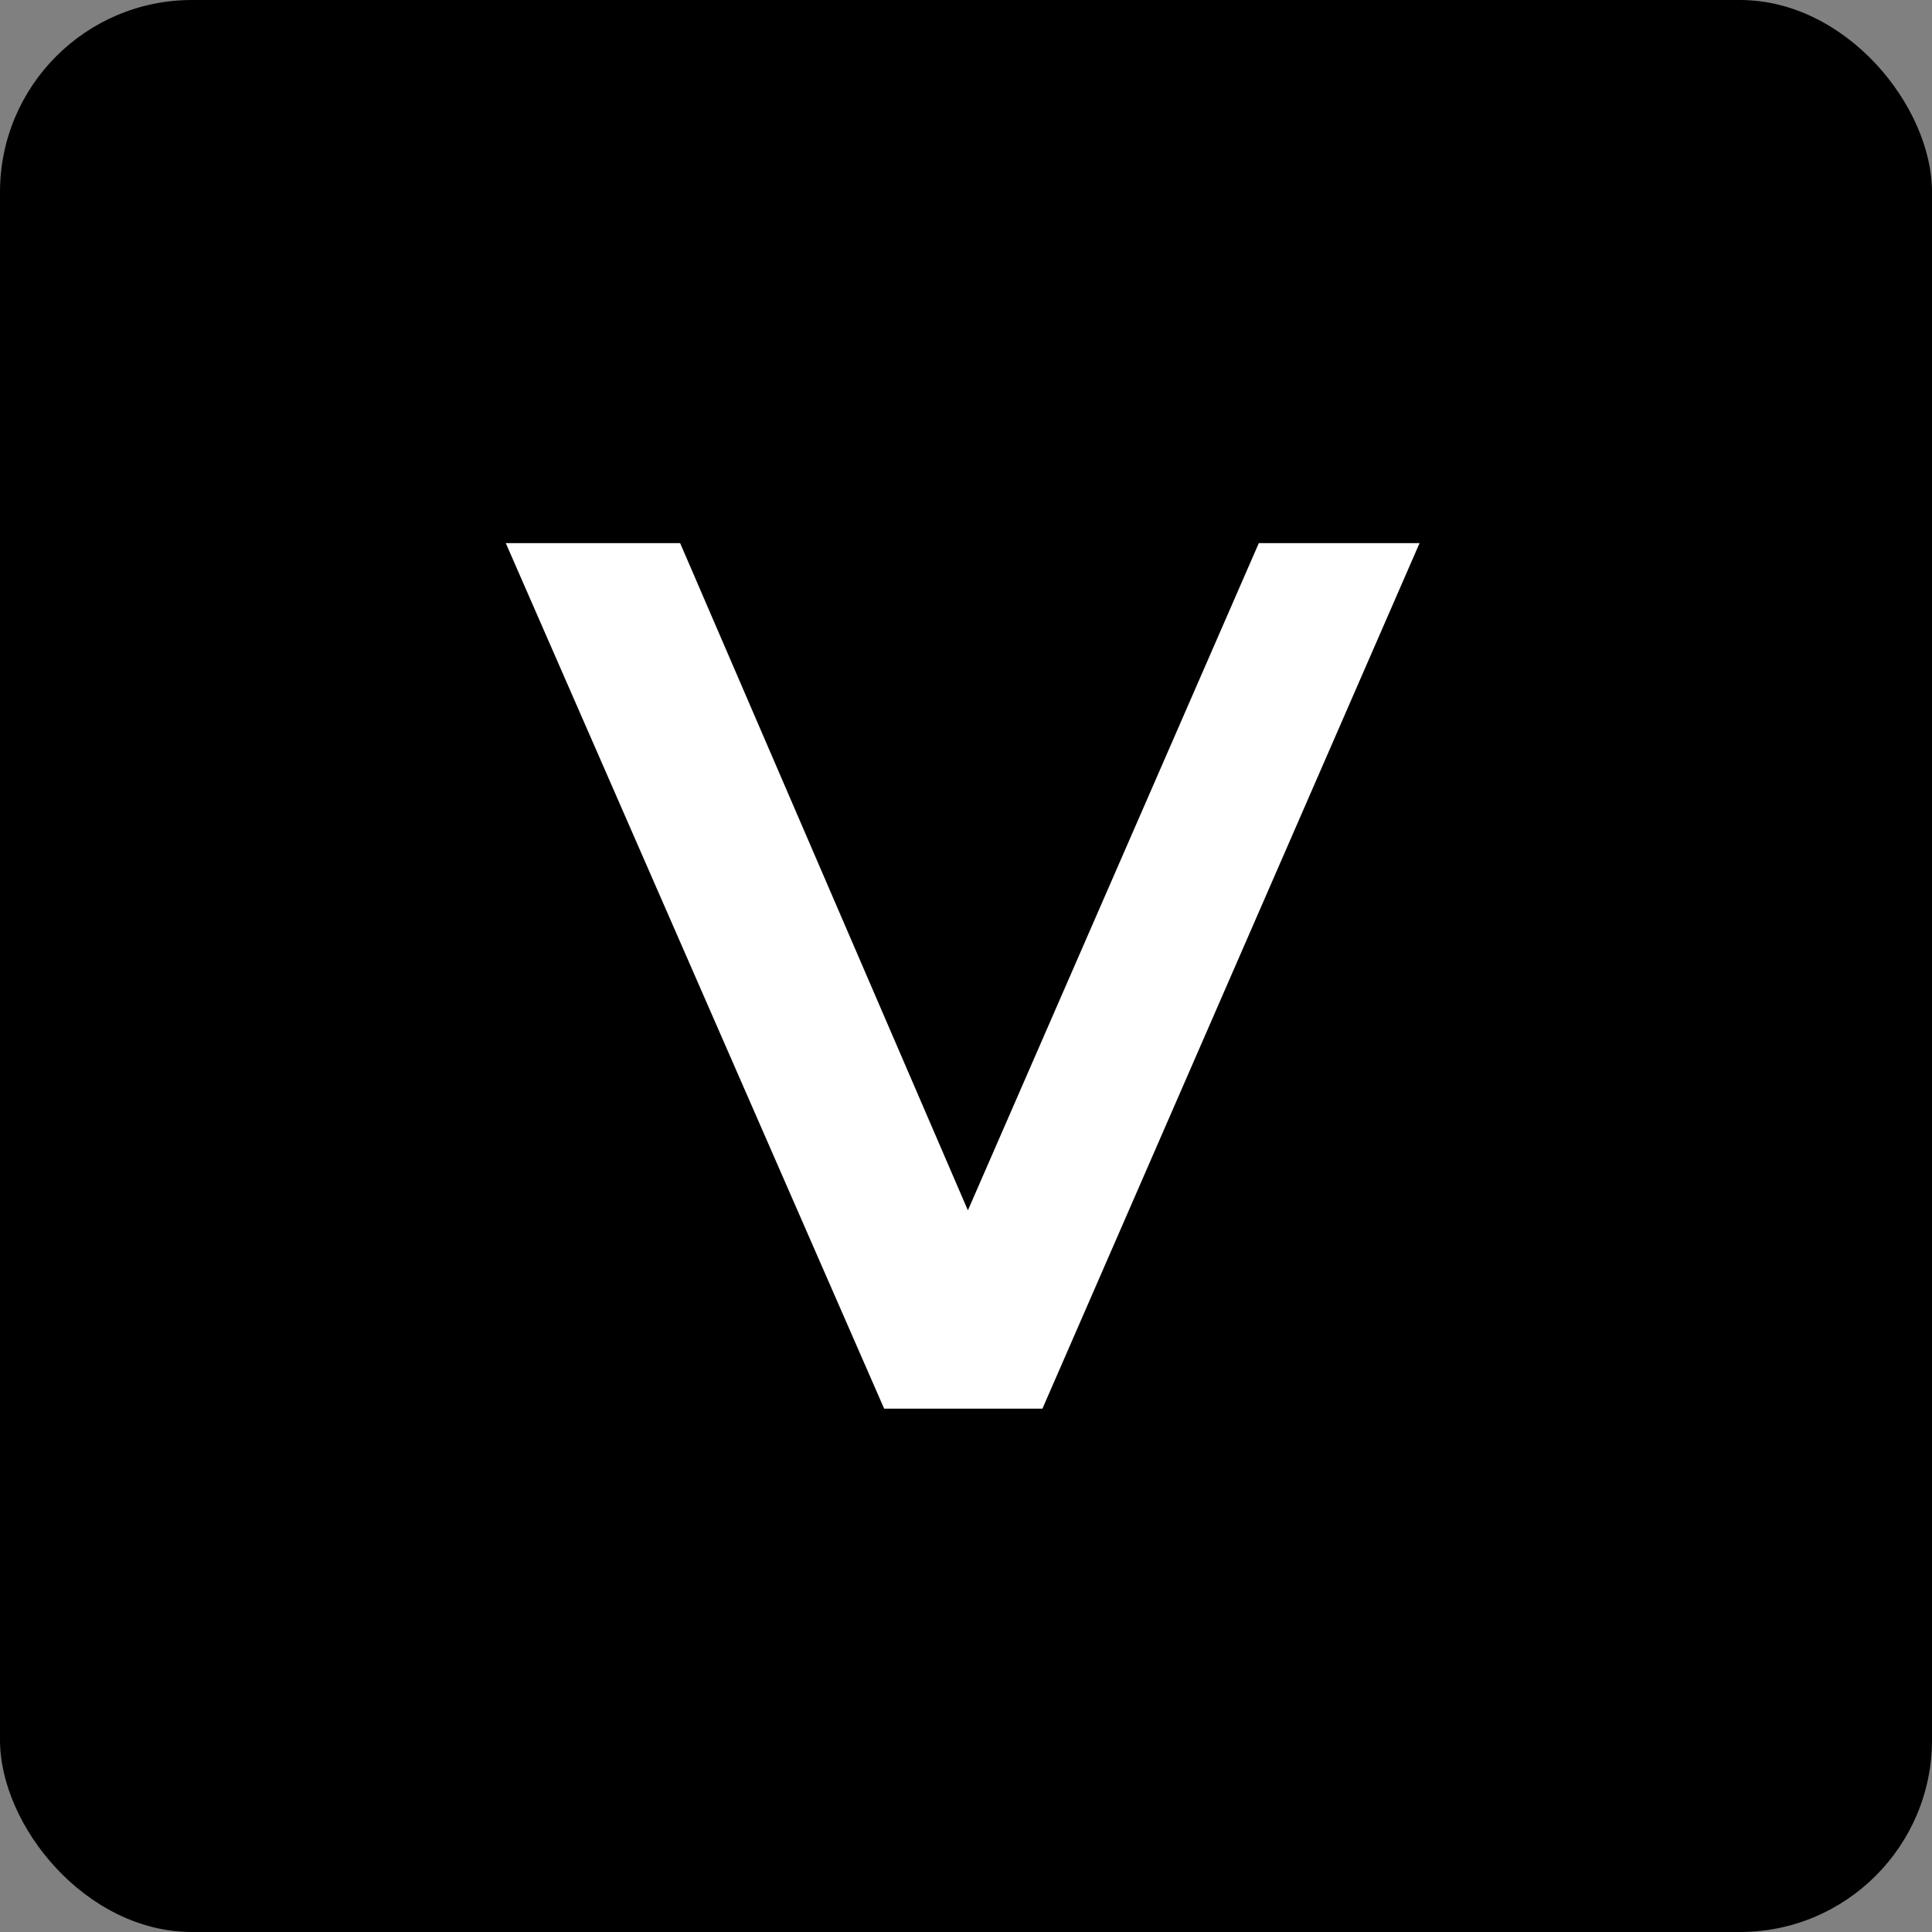 <svg width="1006" height="1006" viewBox="0 0 1006 1006" fill="none" xmlns="http://www.w3.org/2000/svg">
<rect x="0" y="0" width="1006" height="1006" fill="#808080" stroke="none"/>
<rect width="1006" height="1006" rx="100" fill="black"/>
<path d="M460.386 733.5L263.371 282.812H354.152L529.92 690.363H477.769L655.469 282.812H739.168L542.797 733.5H460.386Z" fill="white"/>
</svg>
